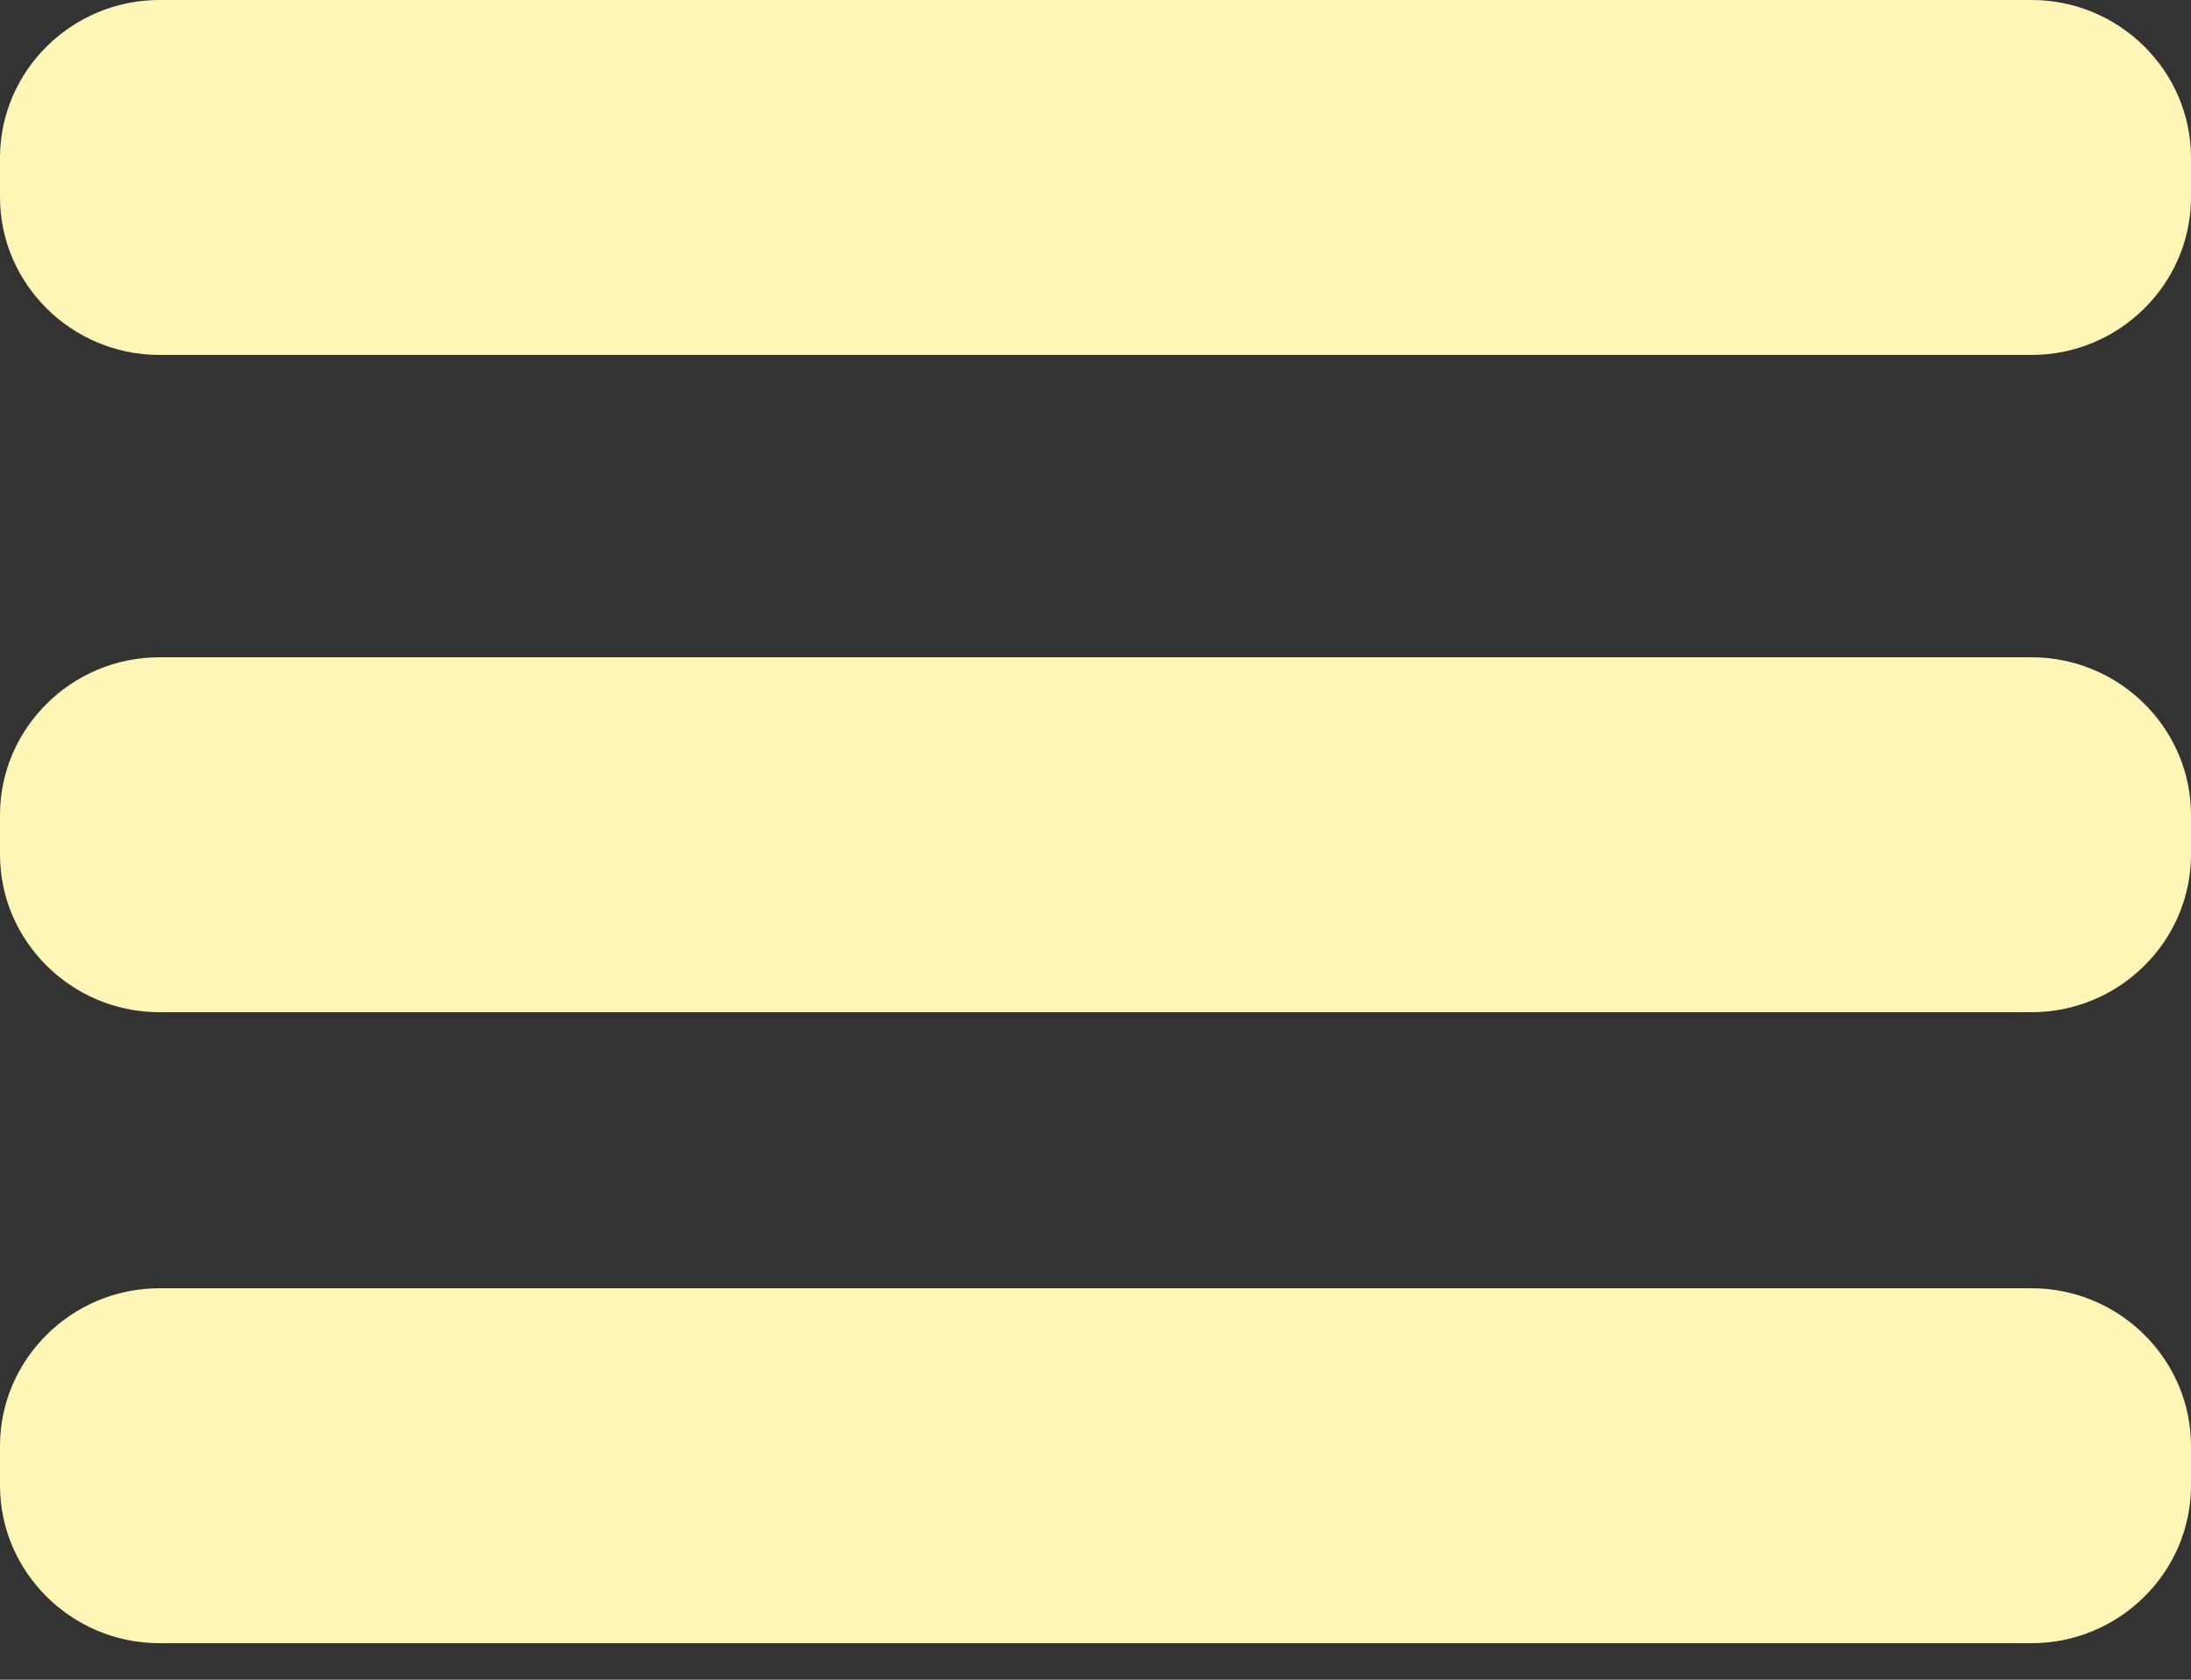 <svg width="30" height="23" viewBox="0 0 30 23" fill="none" xmlns="http://www.w3.org/2000/svg">
<rect x="0" y="0" width="30" height="23" fill="#333333" stroke="none"/>
<path d="M27.818 4.86H2.182C0.982 4.86 0 3.888 0 2.7V2.16C0 0.972 0.982 0 2.182 0H27.818C29.018 0 30 0.972 30 2.16V2.7C30 3.888 29.018 4.86 27.818 4.86Z" fill="#FFF5B6"/>
<path d="M27.818 13.86H2.182C0.982 13.86 0 12.888 0 11.7V11.16C0 9.972 0.982 9 2.182 9H27.818C29.018 9 30 9.972 30 11.16V11.7C30 12.888 29.018 13.86 27.818 13.86Z" fill="#FFF5B6"/>
<path d="M27.818 22.5H2.182C0.982 22.5 0 21.528 0 20.34V19.8C0 18.612 0.982 17.64 2.182 17.64H27.818C29.018 17.64 30 18.612 30 19.8V20.34C30 21.528 29.018 22.5 27.818 22.5Z" fill="#FFF5B6"/>
</svg>
